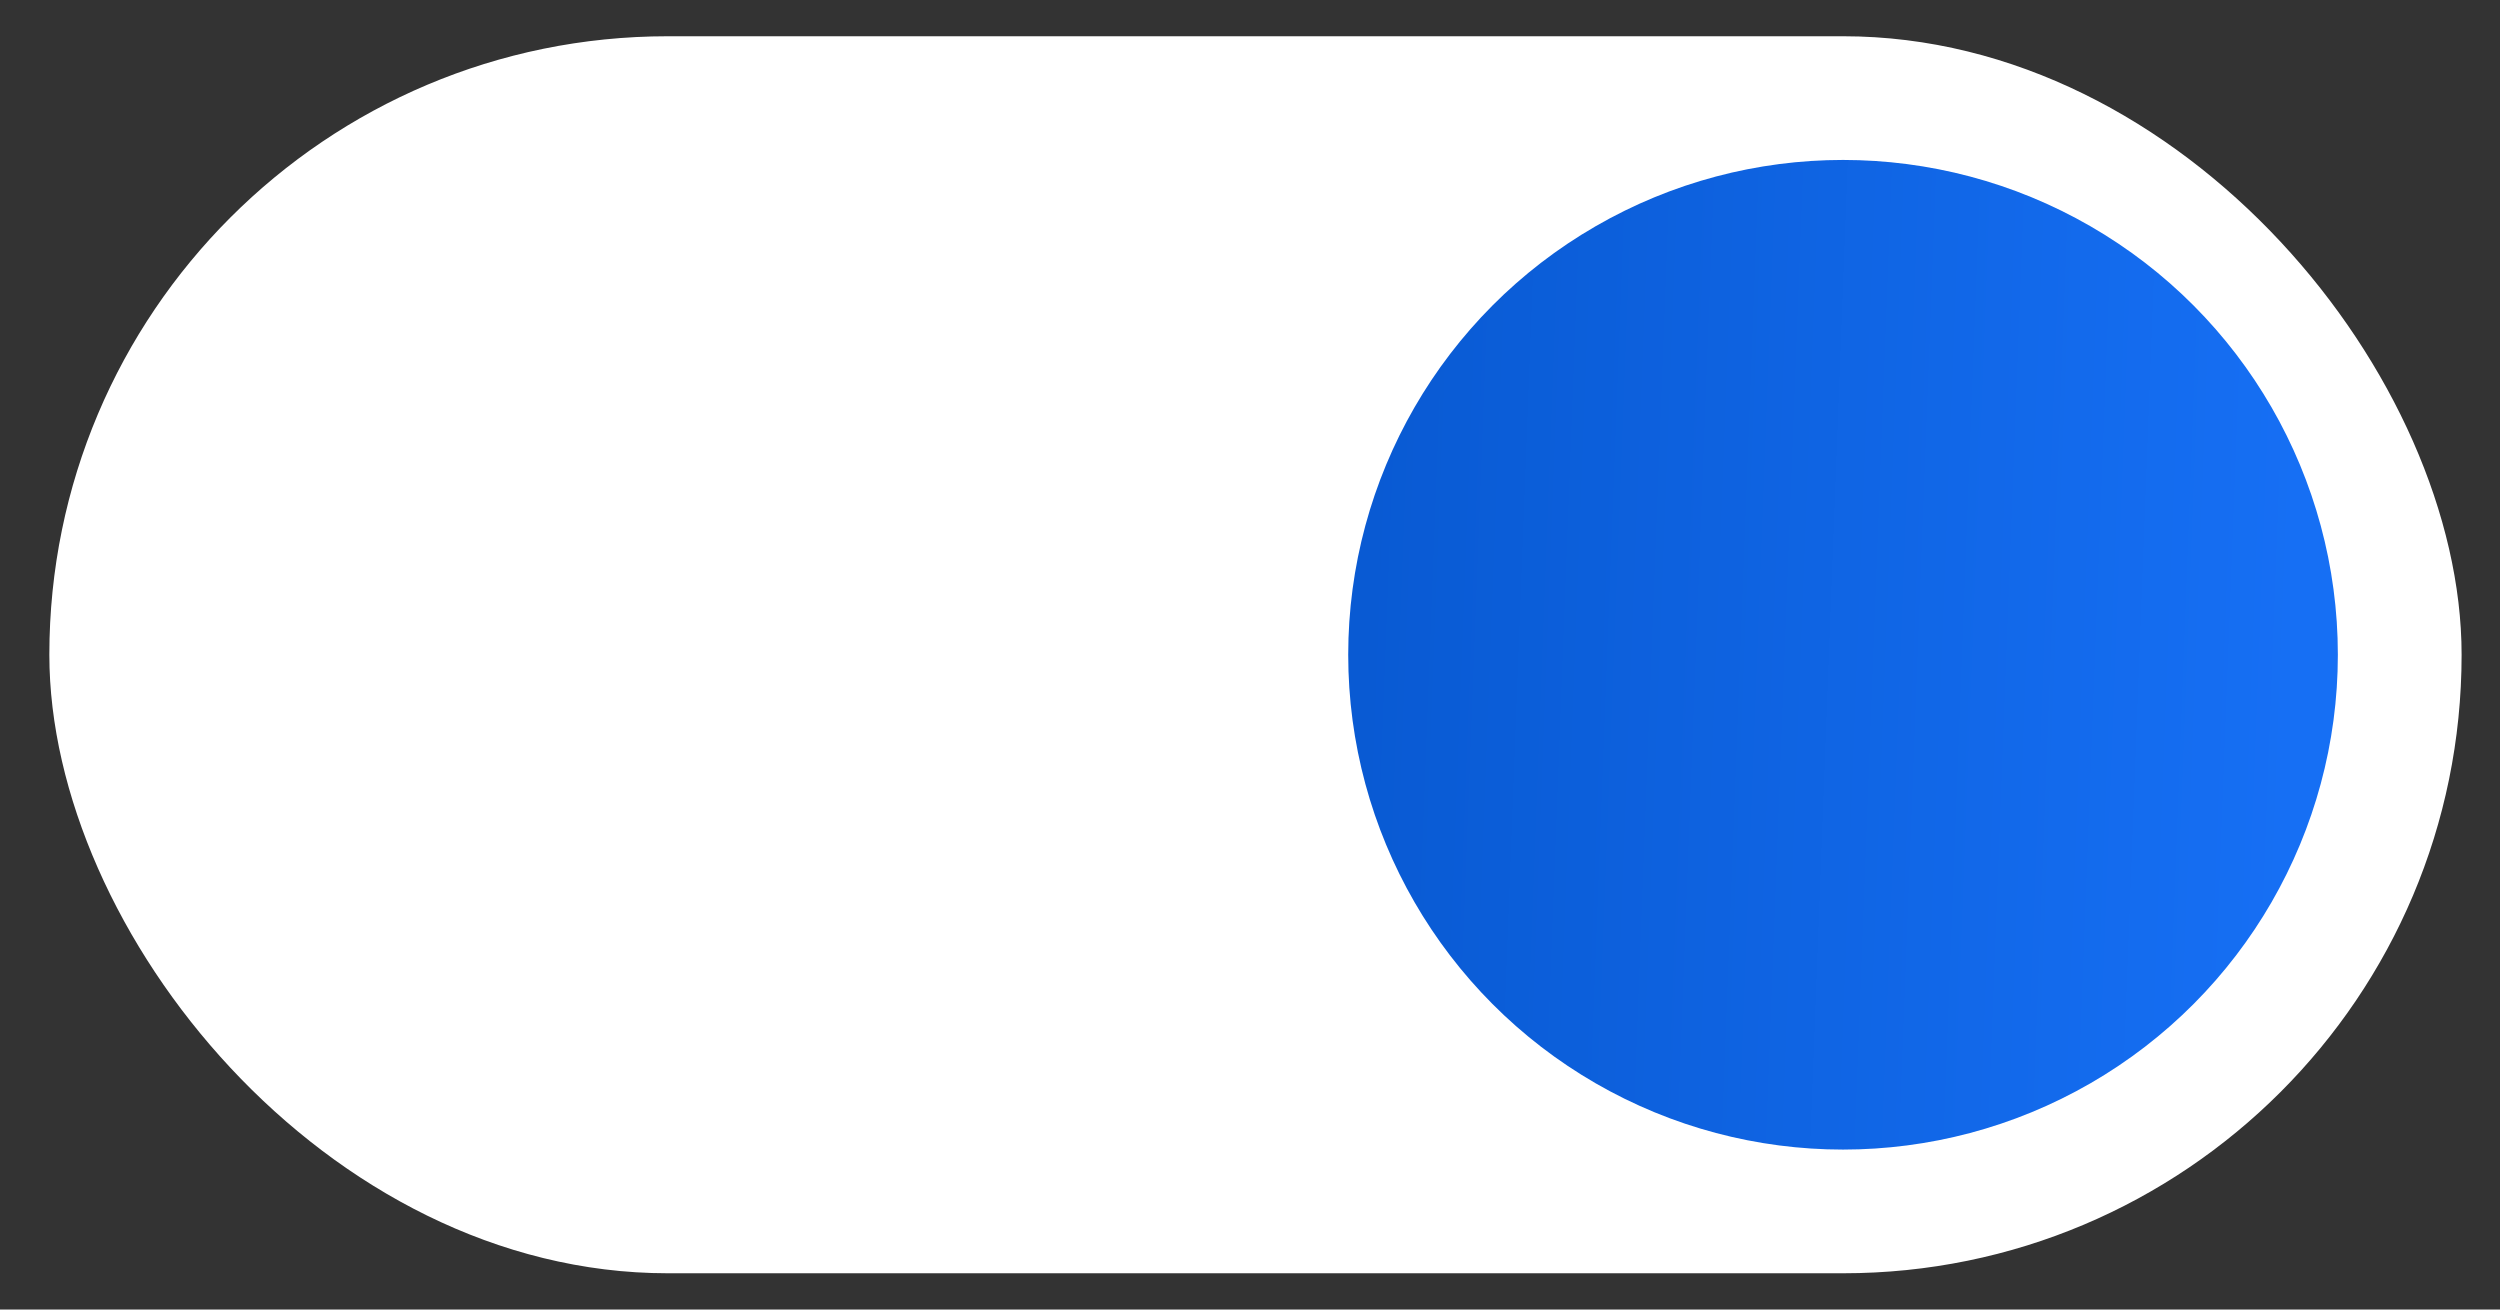 <svg width="42" height="22" viewBox="0 0 42 22" fill="none" xmlns="http://www.w3.org/2000/svg">
<rect x="0" y="0" width="42" height="22" fill="#333333" stroke="none"/>
<rect x="0.829" y="0.609" width="40.526" height="20.782" rx="10.391" fill="white"/>
<circle cx="30.963" cy="11" r="8.313" fill="url(#paint0_linear_428_21267)"/>
<defs>
<linearGradient id="paint0_linear_428_21267" x1="23.158" y1="4.27" x2="38.784" y2="4.867" gradientUnits="userSpaceOnUse">
<stop stop-color="#095AD3"/>
<stop offset="1" stop-color="#166FF4"/>
</linearGradient>
</defs>
</svg>
